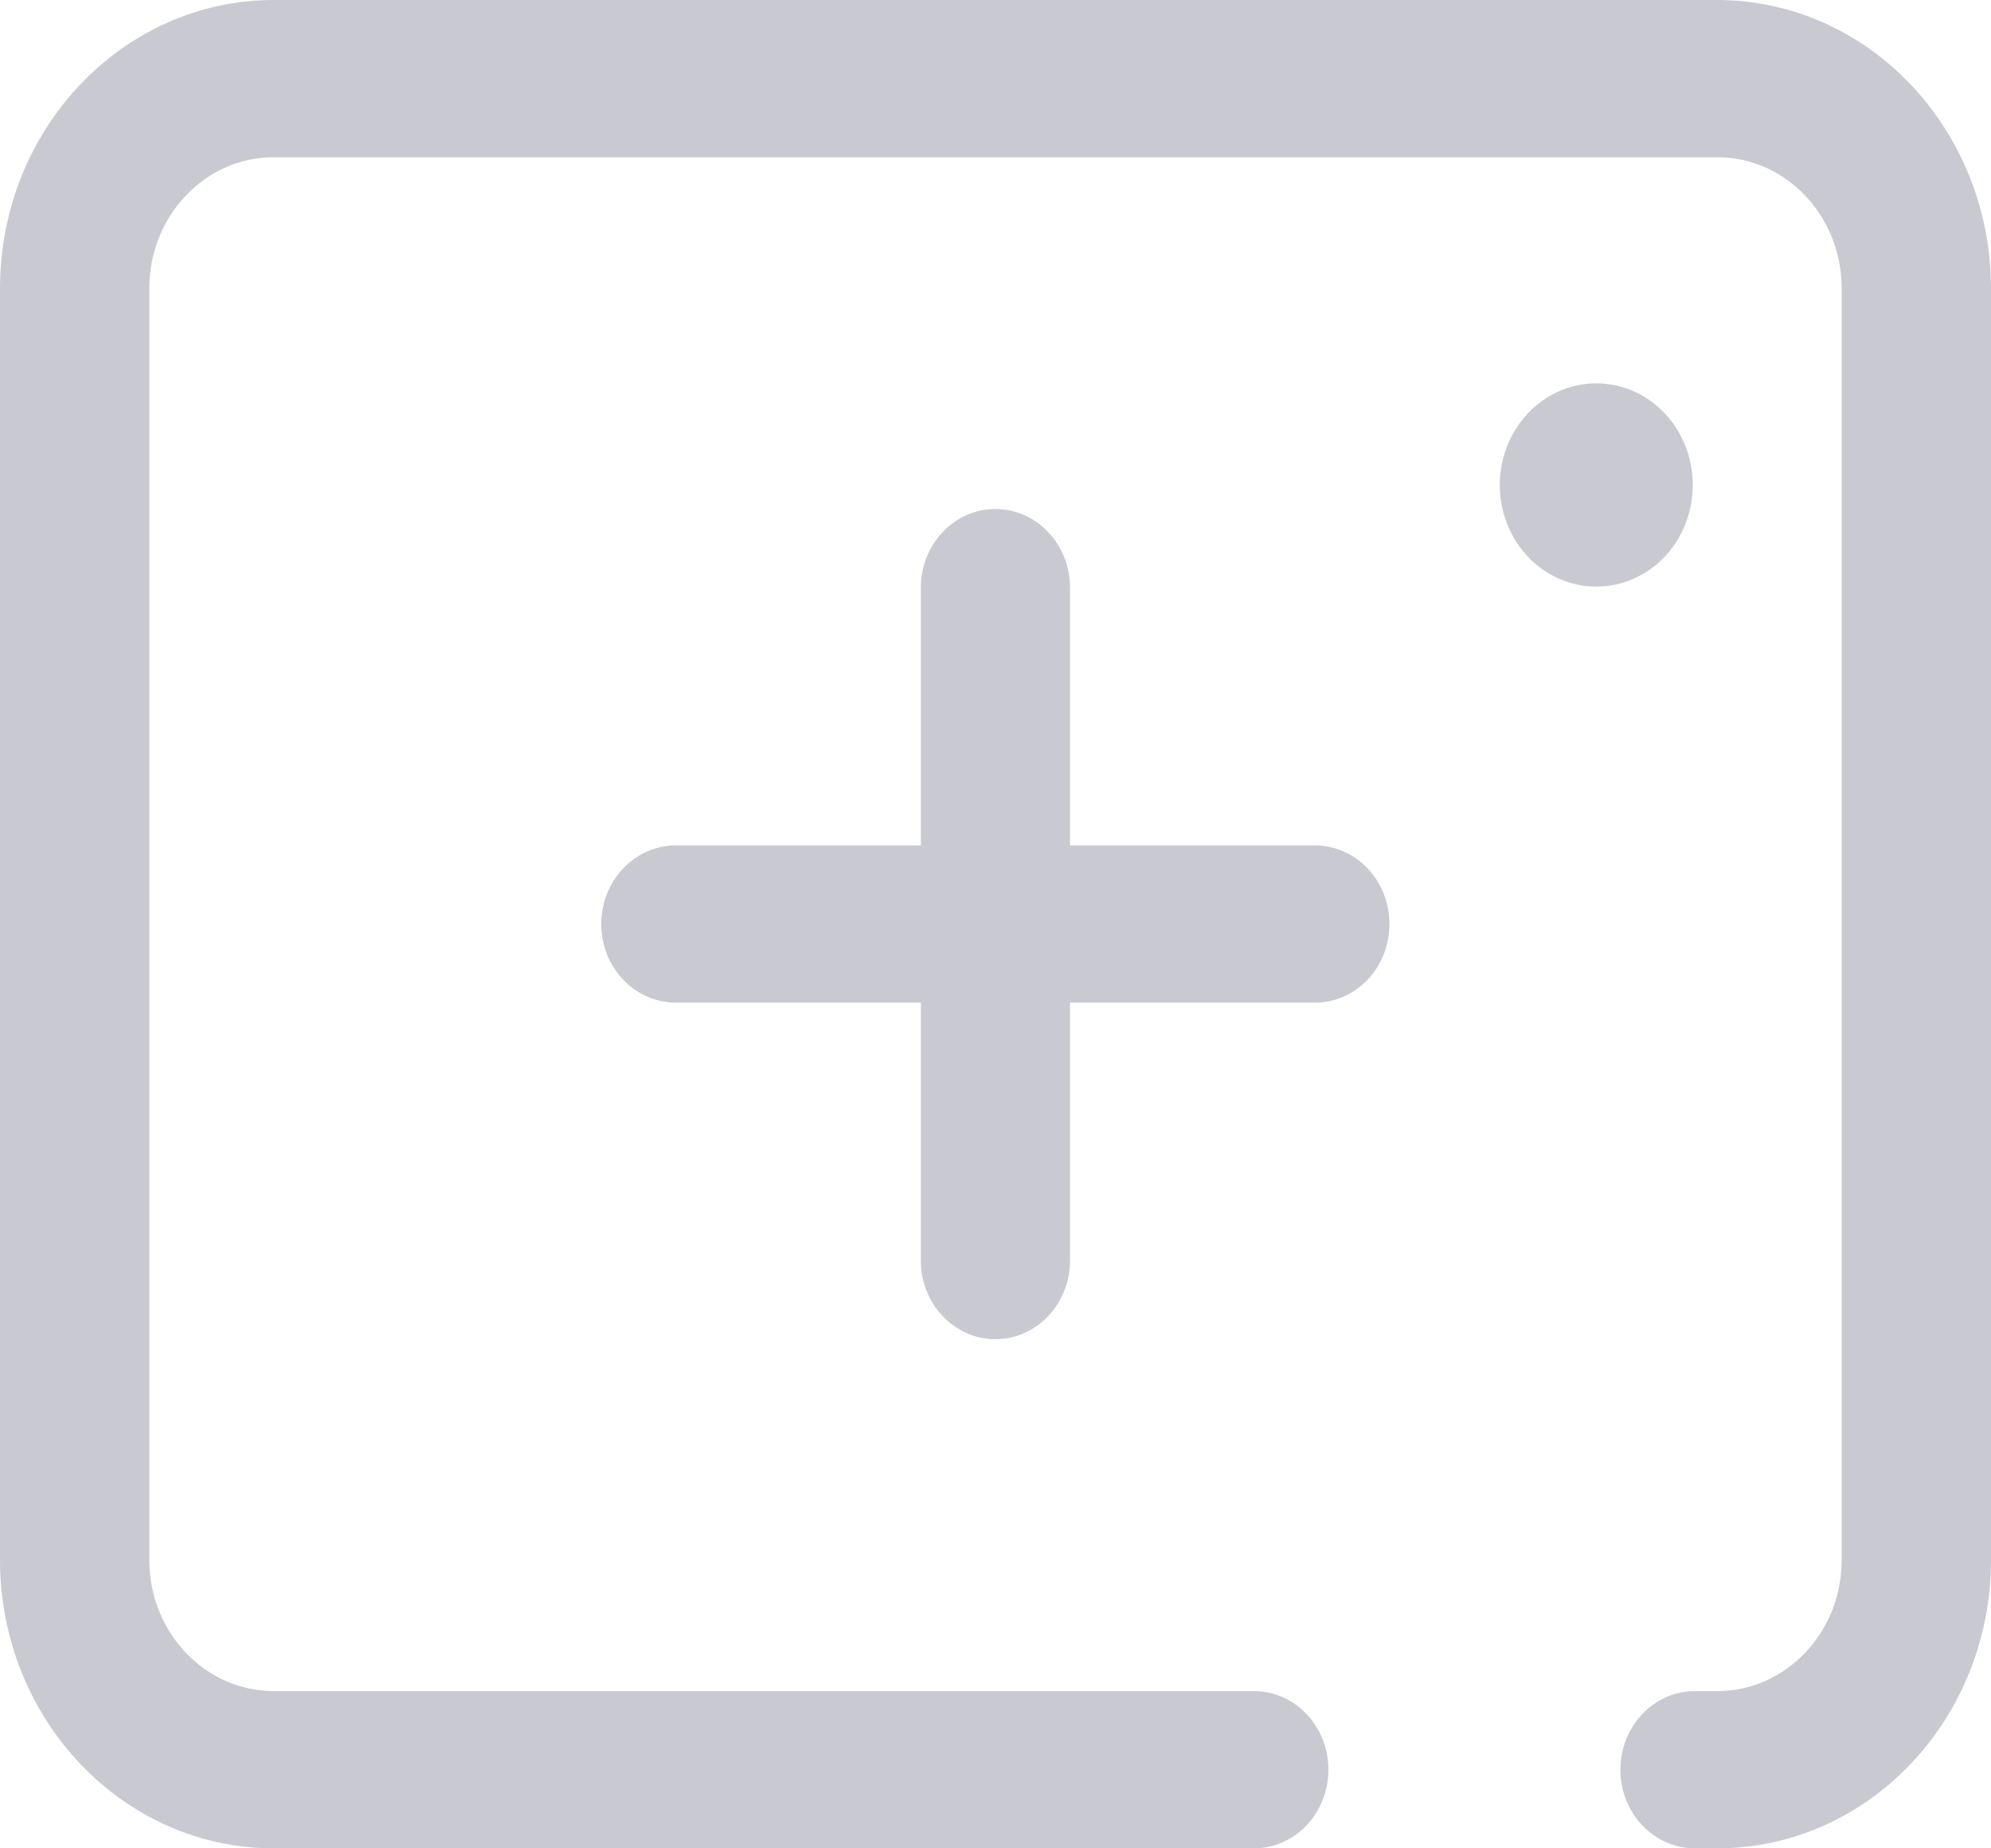 <svg 
 xmlns="http://www.w3.org/2000/svg"
 xmlns:xlink="http://www.w3.org/1999/xlink"
 width="14px" height="13px">
<path fill-rule="evenodd"  fill="rgb(201, 201, 210)"
 d="M12.076,13.000 L11.918,13.000 C11.629,13.000 11.394,12.752 11.394,12.447 C11.394,12.142 11.629,11.894 11.918,11.894 L12.076,11.894 C12.557,11.894 12.950,11.481 12.950,10.973 L12.950,2.027 C12.950,1.519 12.557,1.106 12.076,1.106 L1.924,1.106 C1.442,1.106 1.050,1.519 1.050,2.027 L1.050,10.973 C1.050,11.481 1.442,11.894 1.924,11.894 L8.817,11.894 C9.107,11.894 9.341,12.142 9.341,12.447 C9.341,12.752 9.107,13.000 8.817,13.000 L1.924,13.000 C0.862,12.999 0.001,12.092 -0.000,10.973 L-0.000,2.027 C0.001,0.908 0.862,0.001 1.924,-0.000 L12.074,-0.000 C13.137,0.001 13.998,0.908 14.000,2.027 L14.000,10.973 C13.999,12.092 13.138,12.999 12.076,13.000 ZM7.524,7.052 L7.524,8.866 C7.524,9.171 7.289,9.419 6.999,9.419 C6.710,9.419 6.475,9.171 6.475,8.866 L6.475,7.052 L4.753,7.052 C4.463,7.052 4.228,6.805 4.228,6.499 C4.228,6.194 4.463,5.946 4.753,5.946 L6.475,5.946 L6.475,4.133 C6.475,3.828 6.710,3.580 6.999,3.580 C7.289,3.580 7.524,3.828 7.524,4.133 L7.524,5.946 L9.245,5.946 C9.536,5.946 9.770,6.194 9.770,6.499 C9.770,6.805 9.536,7.052 9.245,7.052 L7.524,7.052 ZM11.564,2.792 C11.774,2.920 11.903,3.156 11.903,3.411 C11.903,3.667 11.774,3.903 11.564,4.030 C11.354,4.158 11.095,4.158 10.885,4.030 C10.675,3.903 10.546,3.667 10.546,3.411 C10.546,3.156 10.675,2.920 10.885,2.792 C11.095,2.664 11.354,2.664 11.564,2.792 Z"/>
</svg>
